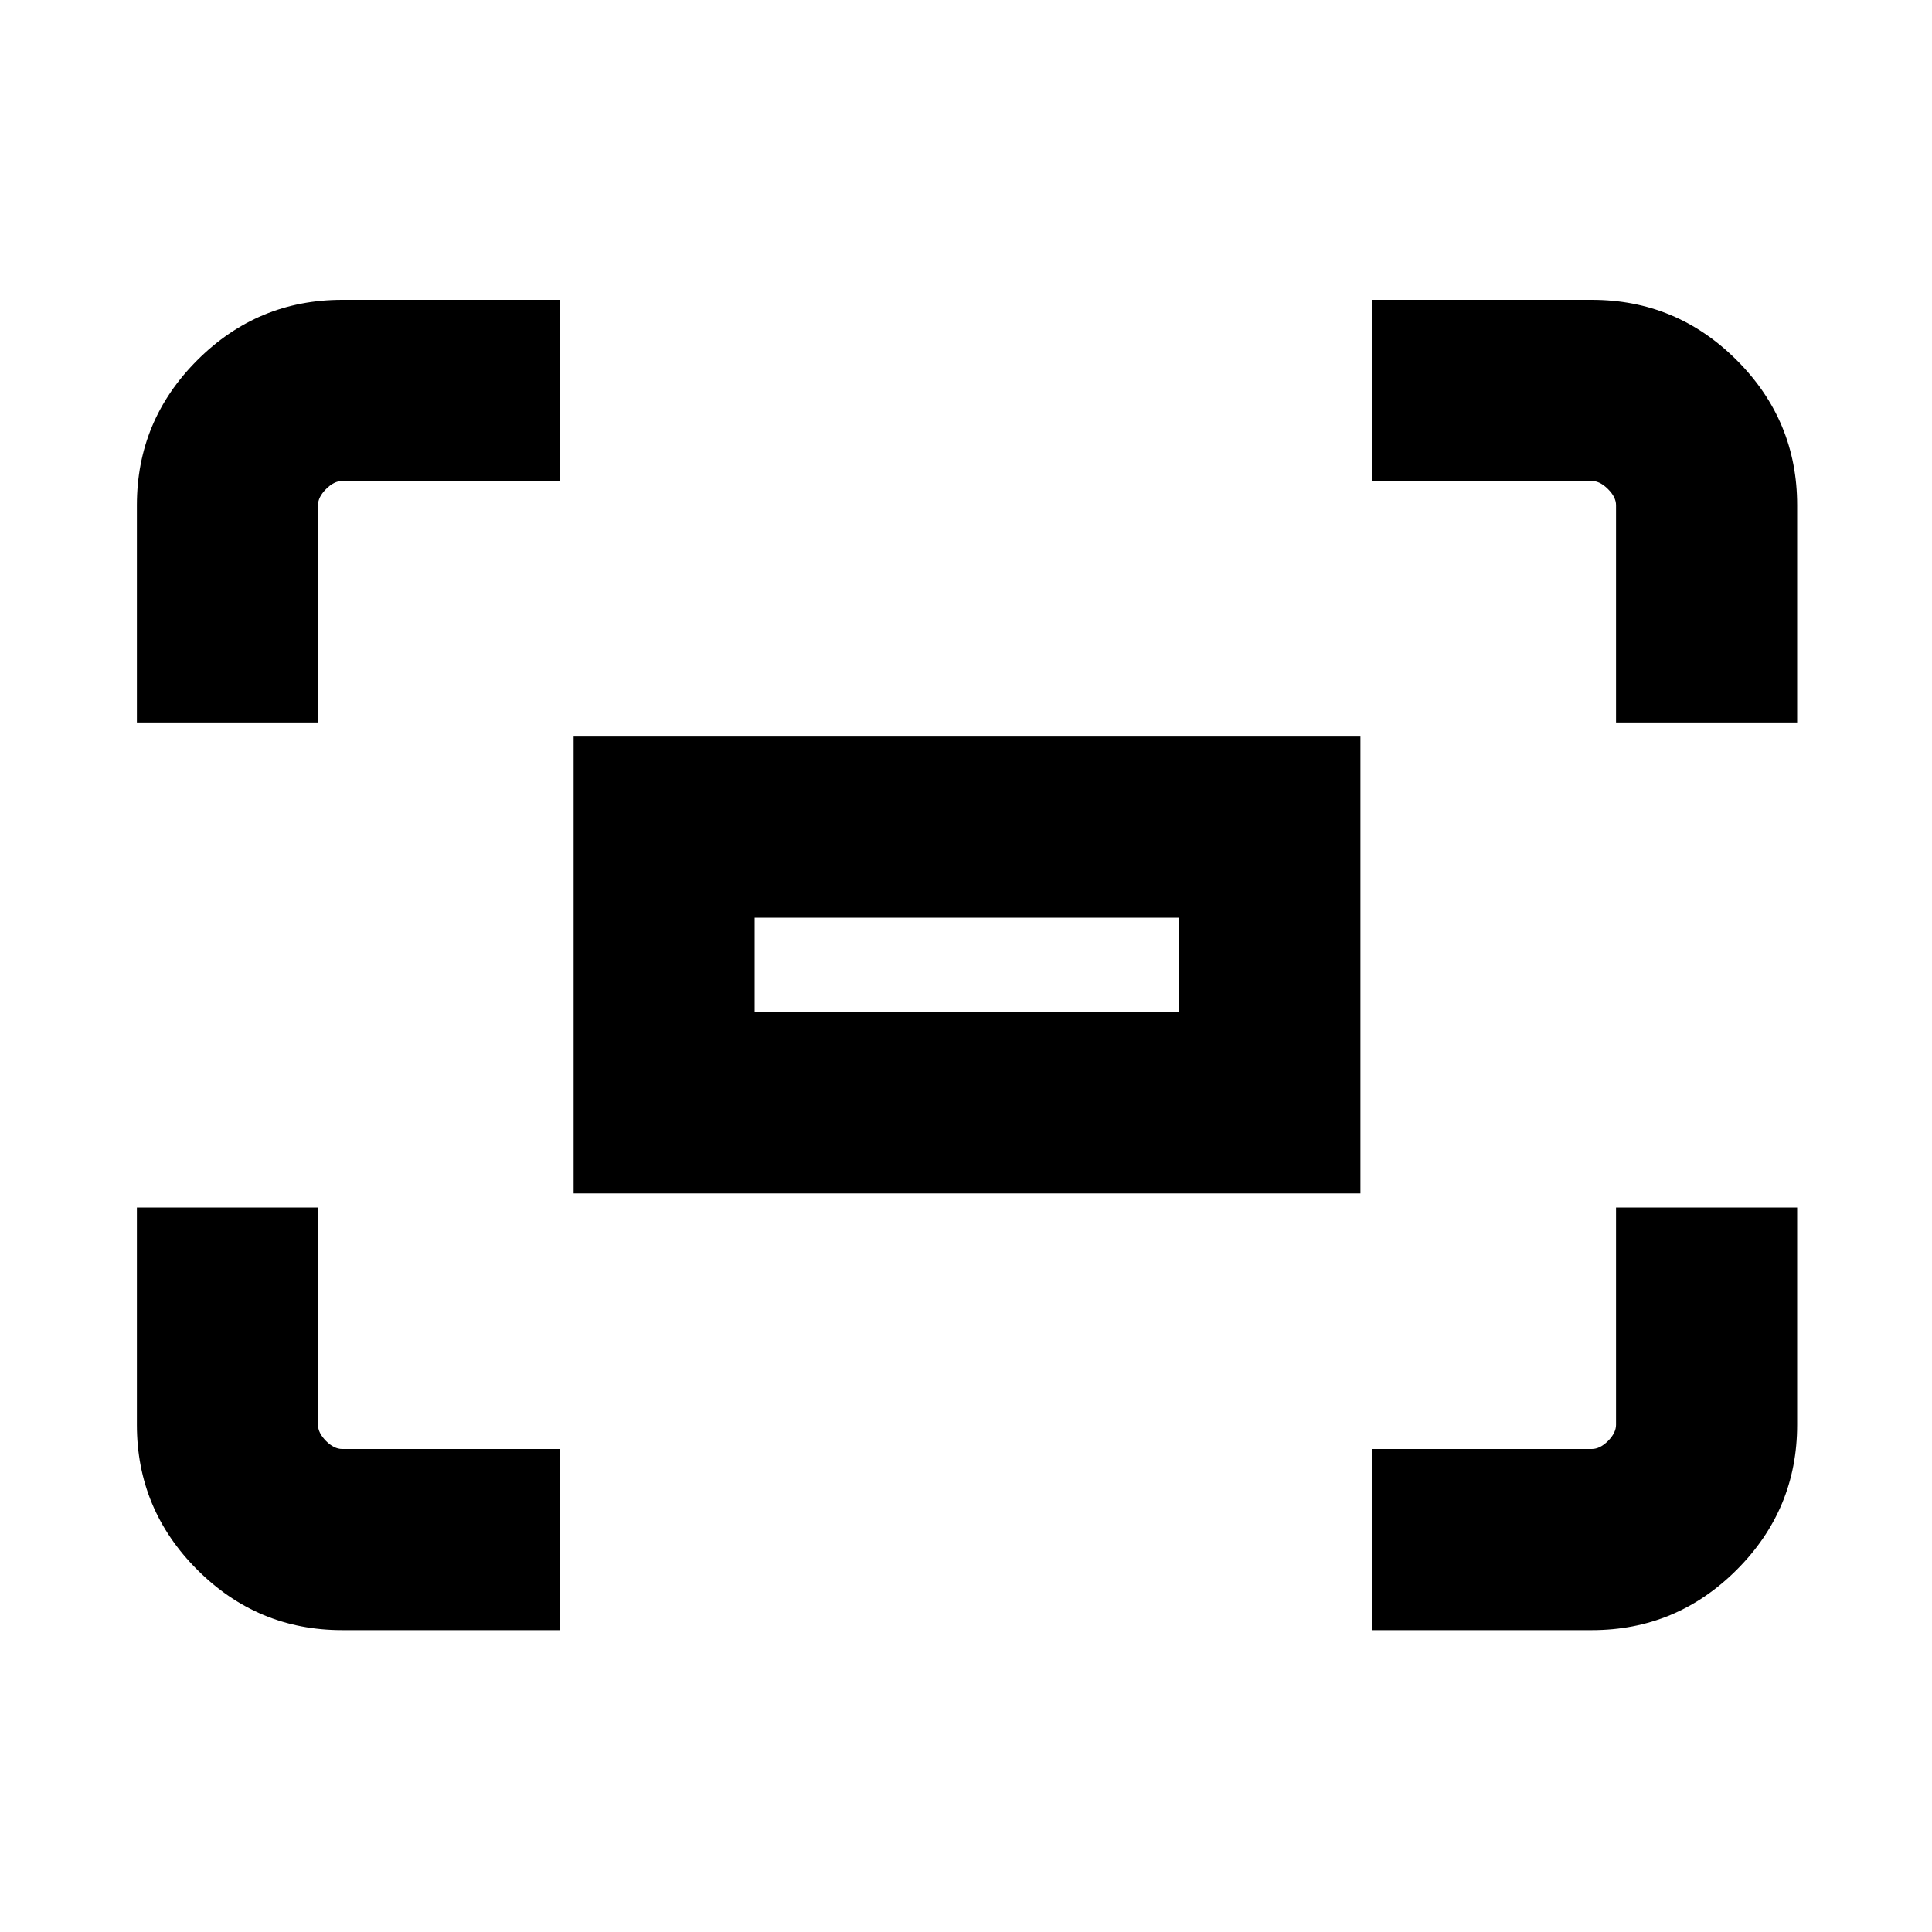 <svg xmlns="http://www.w3.org/2000/svg" height="20" width="20"><path d="M16.729 7.479V5.229Q16.729 5.146 16.646 5.063Q16.562 4.979 16.479 4.979H14.208V3.104H16.479Q17.354 3.104 17.979 3.729Q18.604 4.354 18.604 5.229V7.479ZM1.417 7.479V5.229Q1.417 4.354 2.042 3.729Q2.667 3.104 3.542 3.104H5.792V4.979H3.542Q3.458 4.979 3.375 5.063Q3.292 5.146 3.292 5.229V7.479ZM14.208 16.875V15H16.479Q16.562 15 16.646 14.917Q16.729 14.833 16.729 14.75V12.5H18.604V14.75Q18.604 15.625 17.979 16.25Q17.354 16.875 16.479 16.875ZM3.542 16.875Q2.667 16.875 2.042 16.25Q1.417 15.625 1.417 14.75V12.5H3.292V14.75Q3.292 14.833 3.375 14.917Q3.458 15 3.542 15H5.792V16.875ZM5.938 12.354V7.625H14.083V12.354ZM7.812 10.479H12.208V9.5H7.812ZM7.812 10.479V9.5V10.479Z"/></svg>